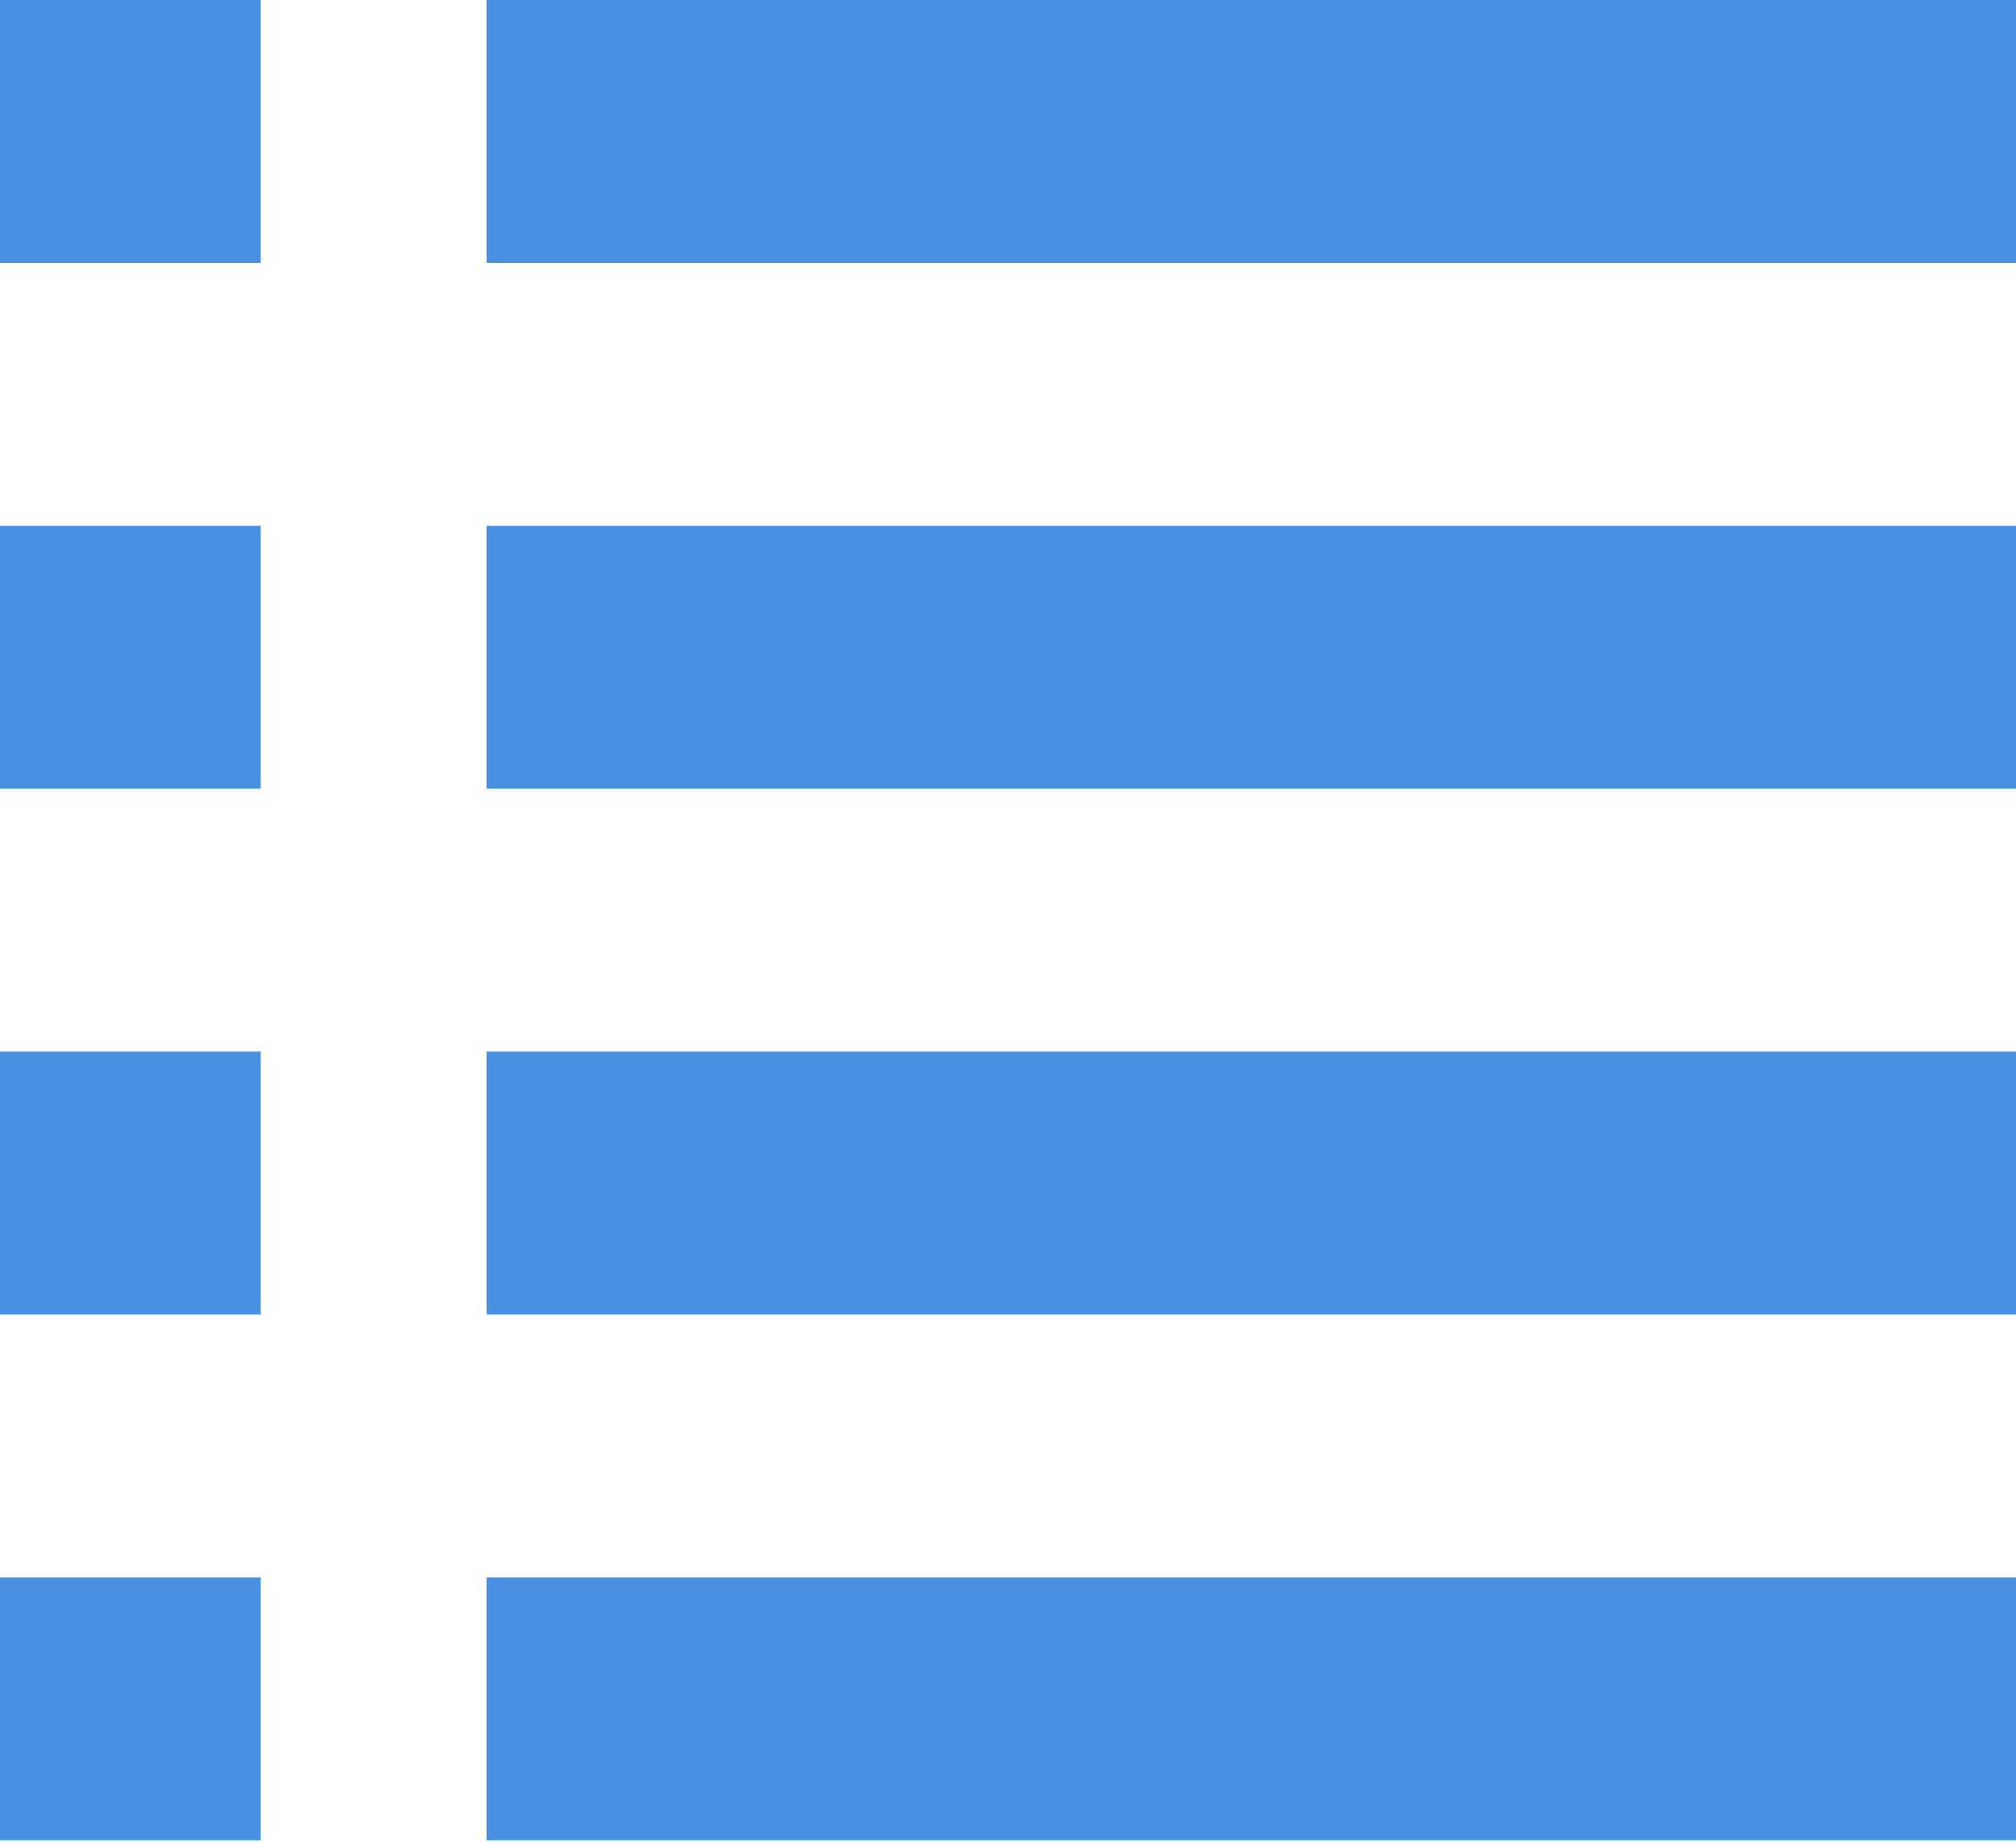 <svg xmlns="http://www.w3.org/2000/svg" width="70" height="64" viewBox="0 0 70 64">
  <path fill="#4990E2" fill-rule="evenodd" d="M0,18.261 L9.052,18.261 L9.052,27.391 L0,27.391 L0,18.261 L0,18.261 L0,18.261 L0,18.261 L0,18.261 L0,18.261 Z M0,36.522 L9.052,36.522 L9.052,45.652 L0,45.652 L0,36.522 L0,36.522 L0,36.522 L0,36.522 L0,36.522 L0,36.522 Z M0,54.783 L9.052,54.783 L9.052,63.913 L0,63.913 L0,54.783 L0,54.783 L0,54.783 L0,54.783 L0,54.783 L0,54.783 Z M0,0 L9.052,0 L9.052,9.13 L0,9.13 L0,0 L0,0 L0,0 L0,0 L0,0 L0,0 Z M70,0 L16.897,0 L16.897,9.13 L70,9.13 L70,0 L70,0 L70,0 L70,0 L70,0 L70,0 Z M70,36.522 L16.897,36.522 L16.897,45.652 L70,45.652 L70,36.522 L70,36.522 L70,36.522 L70,36.522 L70,36.522 L70,36.522 Z M70,54.783 L16.897,54.783 L16.897,63.913 L70,63.913 L70,54.783 L70,54.783 L70,54.783 L70,54.783 L70,54.783 L70,54.783 L70,54.783 Z M70,18.261 L16.897,18.261 L16.897,27.391 L70,27.391 L70,18.261 L70,18.261 L70,18.261 L70,18.261 L70,18.261 L70,18.261 Z"/>
</svg>
